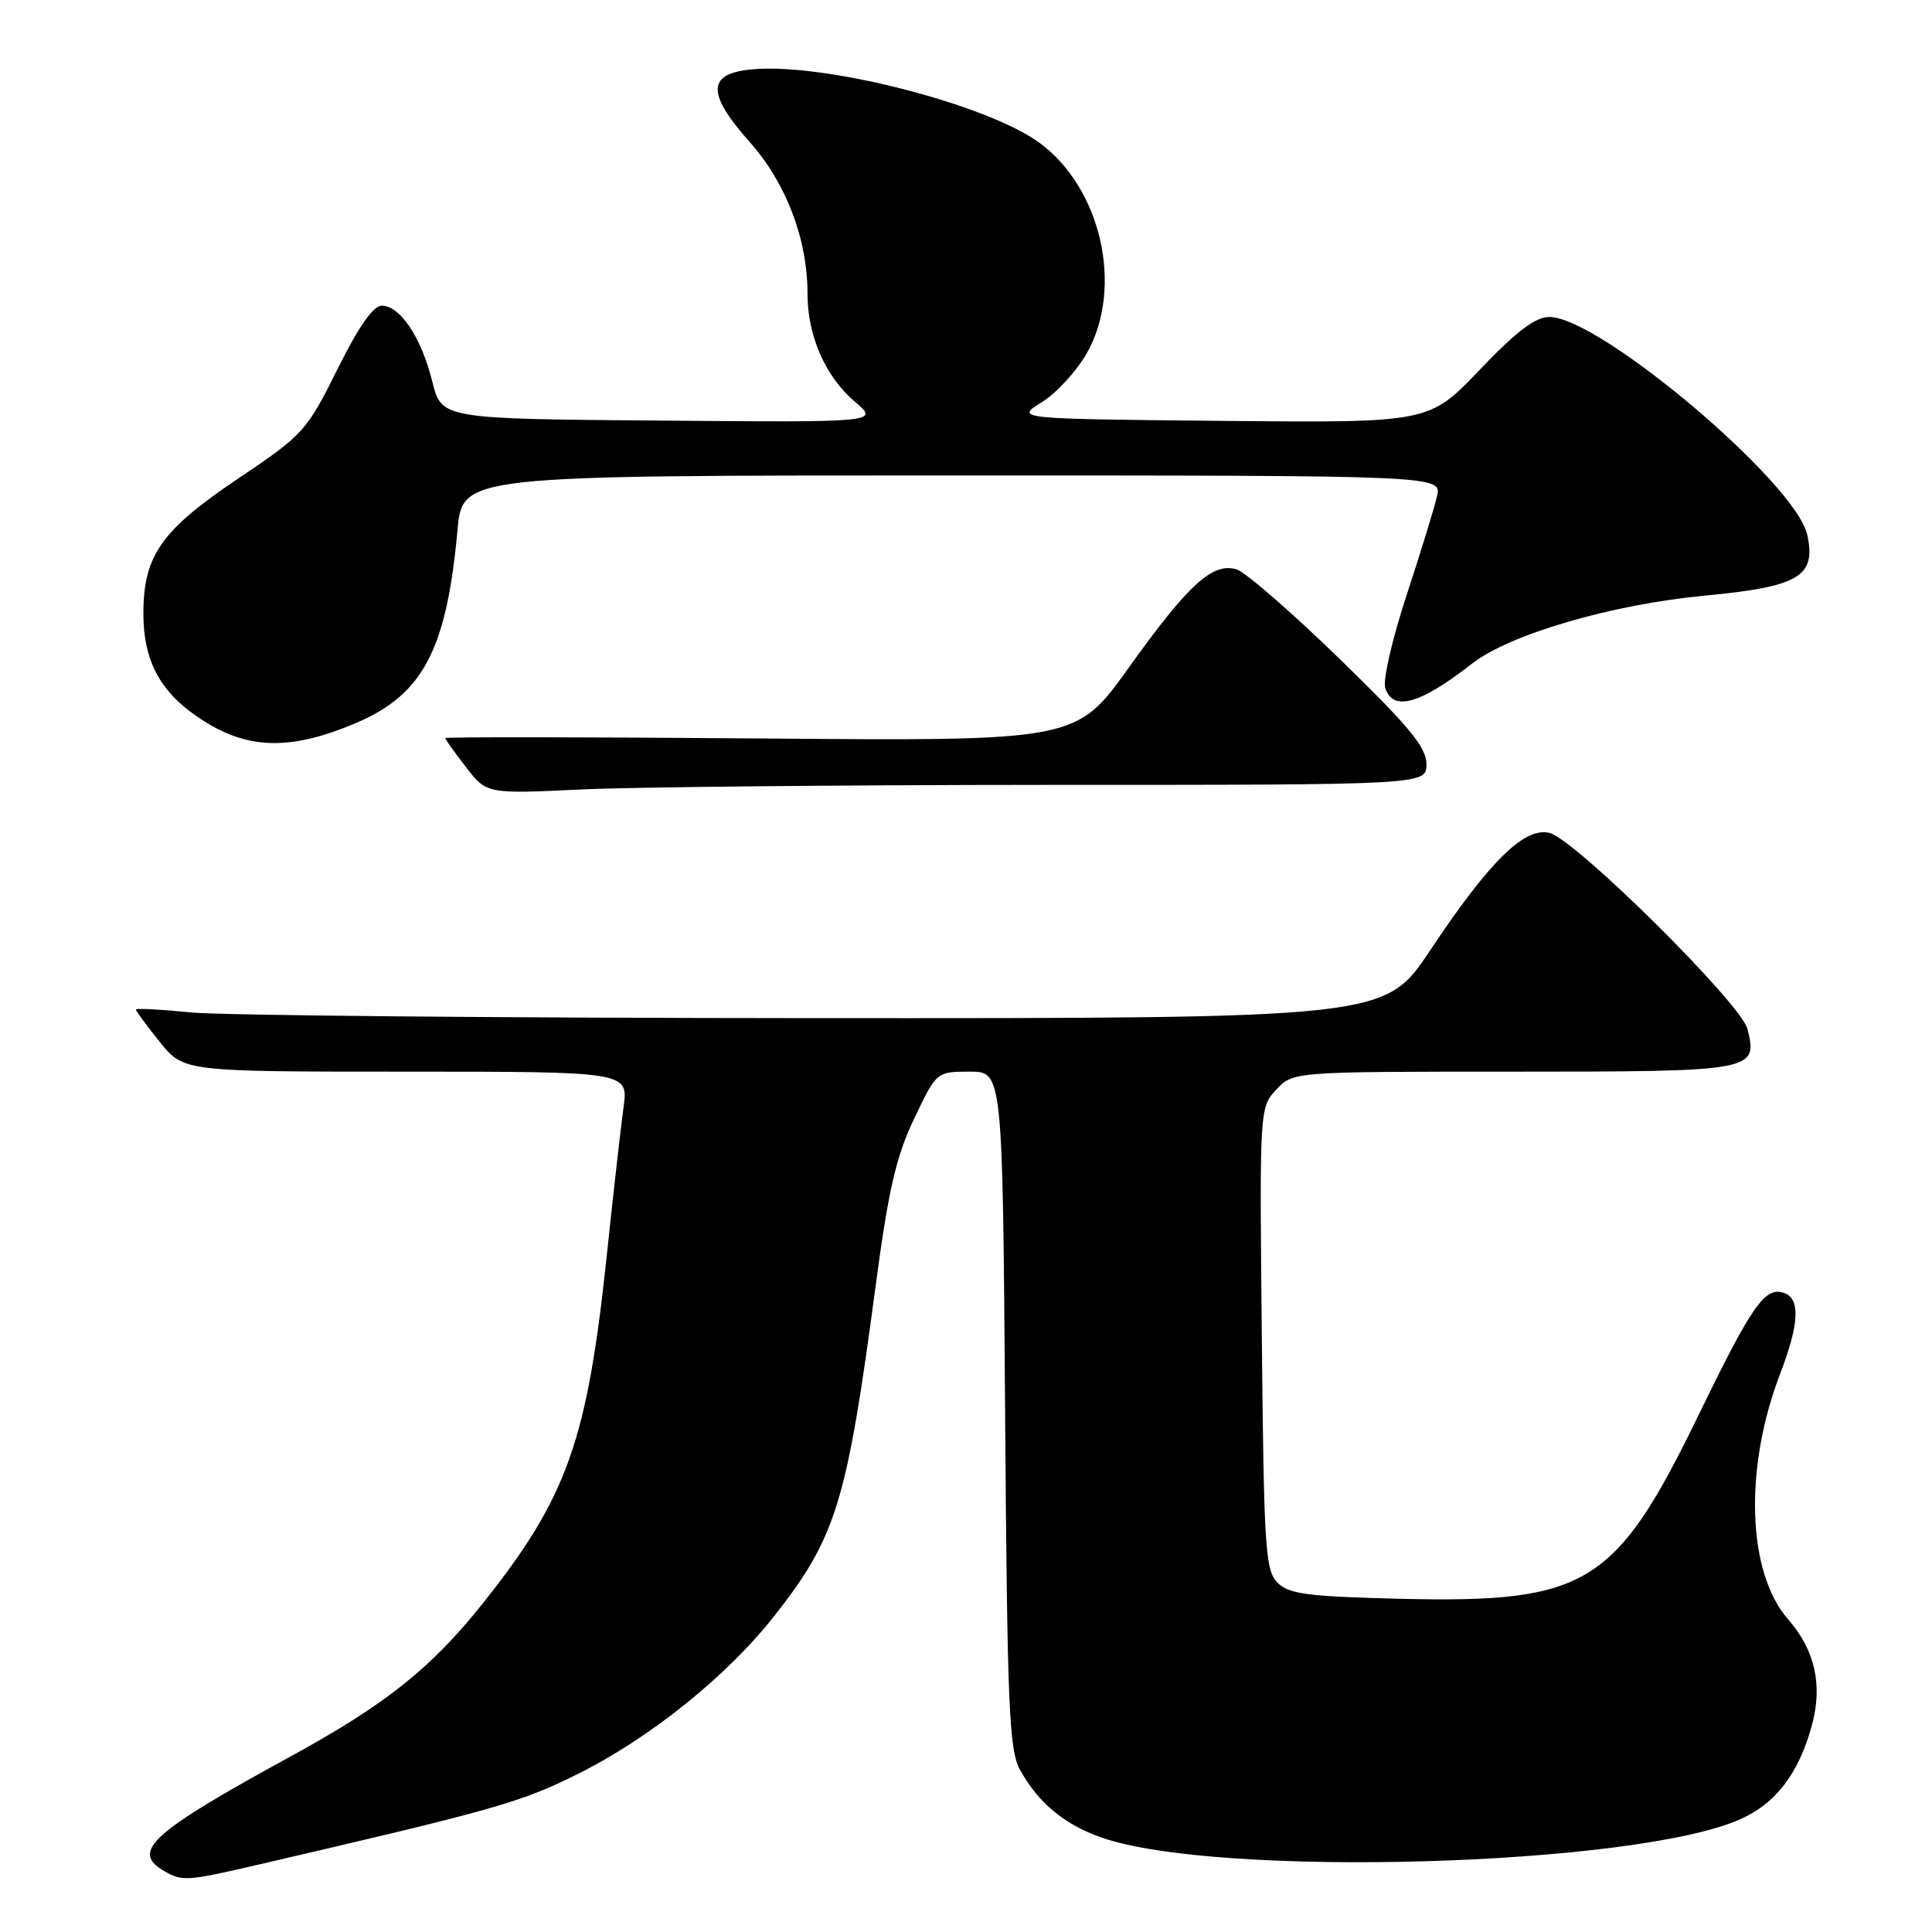 <?xml version="1.0" encoding="UTF-8" standalone="no"?>
<!DOCTYPE svg PUBLIC "-//W3C//DTD SVG 1.1//EN" "http://www.w3.org/Graphics/SVG/1.1/DTD/svg11.dtd" >
<svg xmlns="http://www.w3.org/2000/svg" xmlns:xlink="http://www.w3.org/1999/xlink" version="1.1" viewBox="0 0 256 256">
 <g >
 <path fill="currentColor"
d=" M 34.21 247.08 C 65.75 239.75 68.94 238.85 76.50 235.09 C 86.01 230.38 96.29 222.13 102.52 214.22 C 110.79 203.74 112.20 199.16 116.01 170.50 C 117.72 157.66 118.73 153.27 121.12 148.25 C 124.10 142.00 124.10 142.00 128.48 142.00 C 132.85 142.00 132.85 142.00 133.18 186.75 C 133.46 226.12 133.70 231.86 135.15 234.50 C 137.58 238.89 140.99 241.73 145.92 243.47 C 161.19 248.86 216.50 247.30 230.55 241.08 C 235.31 238.98 238.34 235.01 240.09 228.59 C 241.54 223.30 240.49 218.63 236.95 214.59 C 231.51 208.40 231.06 194.59 235.89 182.00 C 238.38 175.50 238.57 172.16 236.49 171.36 C 233.92 170.37 232.23 172.76 225.09 187.46 C 214.11 210.07 210.28 212.43 185.65 211.85 C 173.29 211.55 170.80 211.23 169.28 209.72 C 167.66 208.10 167.47 205.12 167.20 177.34 C 166.89 146.87 166.90 146.74 169.12 144.37 C 171.35 142.00 171.35 142.00 200.55 142.00 C 232.49 142.00 232.95 141.92 231.55 136.35 C 230.71 132.98 208.75 111.23 205.33 110.37 C 202.01 109.54 197.40 114.07 189.50 125.93 C 183.50 134.94 183.50 134.94 108.00 134.91 C 66.47 134.89 29.24 134.55 25.25 134.15 C 21.26 133.75 18.00 133.58 18.00 133.77 C 18.00 133.96 19.43 135.89 21.17 138.06 C 24.33 142.00 24.33 142.00 53.80 142.00 C 83.27 142.00 83.27 142.00 82.62 146.75 C 82.26 149.36 81.28 158.03 80.44 166.00 C 77.83 190.88 75.20 198.33 64.09 212.31 C 57.16 221.03 51.16 225.82 38.50 232.74 C 19.98 242.87 17.28 245.32 21.75 247.92 C 24.14 249.31 24.76 249.27 34.21 247.08 Z  M 139.25 104.00 C 189.00 104.00 189.00 104.00 189.01 101.25 C 189.03 99.05 186.73 96.27 177.52 87.32 C 171.19 81.17 165.06 75.84 163.89 75.46 C 160.72 74.46 157.51 77.37 149.60 88.42 C 142.61 98.20 142.61 98.20 100.81 97.85 C 77.81 97.66 59.00 97.64 59.00 97.80 C 59.00 97.97 60.24 99.70 61.75 101.66 C 64.50 105.20 64.50 105.20 77.00 104.61 C 83.88 104.28 111.89 104.01 139.25 104.00 Z  M 47.13 95.82 C 56.05 92.04 59.17 86.11 60.62 70.25 C 61.28 63.00 61.28 63.00 126.16 63.00 C 191.04 63.00 191.04 63.00 190.41 65.75 C 190.07 67.26 188.25 73.18 186.37 78.90 C 184.49 84.61 183.22 90.13 183.55 91.15 C 184.55 94.32 188.16 93.32 195.00 87.97 C 200.01 84.05 213.58 80.08 225.94 78.92 C 238.40 77.74 240.68 76.38 239.47 70.87 C 237.96 63.97 211.95 42.00 205.29 42.00 C 203.44 42.00 200.91 43.92 196.05 49.02 C 189.36 56.03 189.36 56.03 161.93 55.77 C 134.50 55.50 134.50 55.50 138.04 53.30 C 139.98 52.09 142.67 49.16 144.01 46.80 C 148.93 38.12 145.92 24.85 137.68 18.88 C 130.73 13.85 109.70 8.42 100.00 9.16 C 93.67 9.64 93.49 12.24 99.35 18.83 C 104.18 24.27 107.00 31.68 107.00 38.94 C 107.00 44.51 109.38 49.93 113.28 53.23 C 116.50 55.97 116.50 55.97 87.50 55.73 C 58.50 55.50 58.50 55.50 57.27 50.52 C 55.84 44.74 53.02 40.50 50.59 40.50 C 49.46 40.50 47.49 43.32 44.70 48.95 C 40.63 57.13 40.22 57.59 31.50 63.45 C 21.37 70.26 19.00 73.64 19.00 81.30 C 19.00 87.10 20.91 91.08 25.25 94.32 C 31.98 99.34 37.89 99.74 47.13 95.82 Z "/>
</g>
</svg>